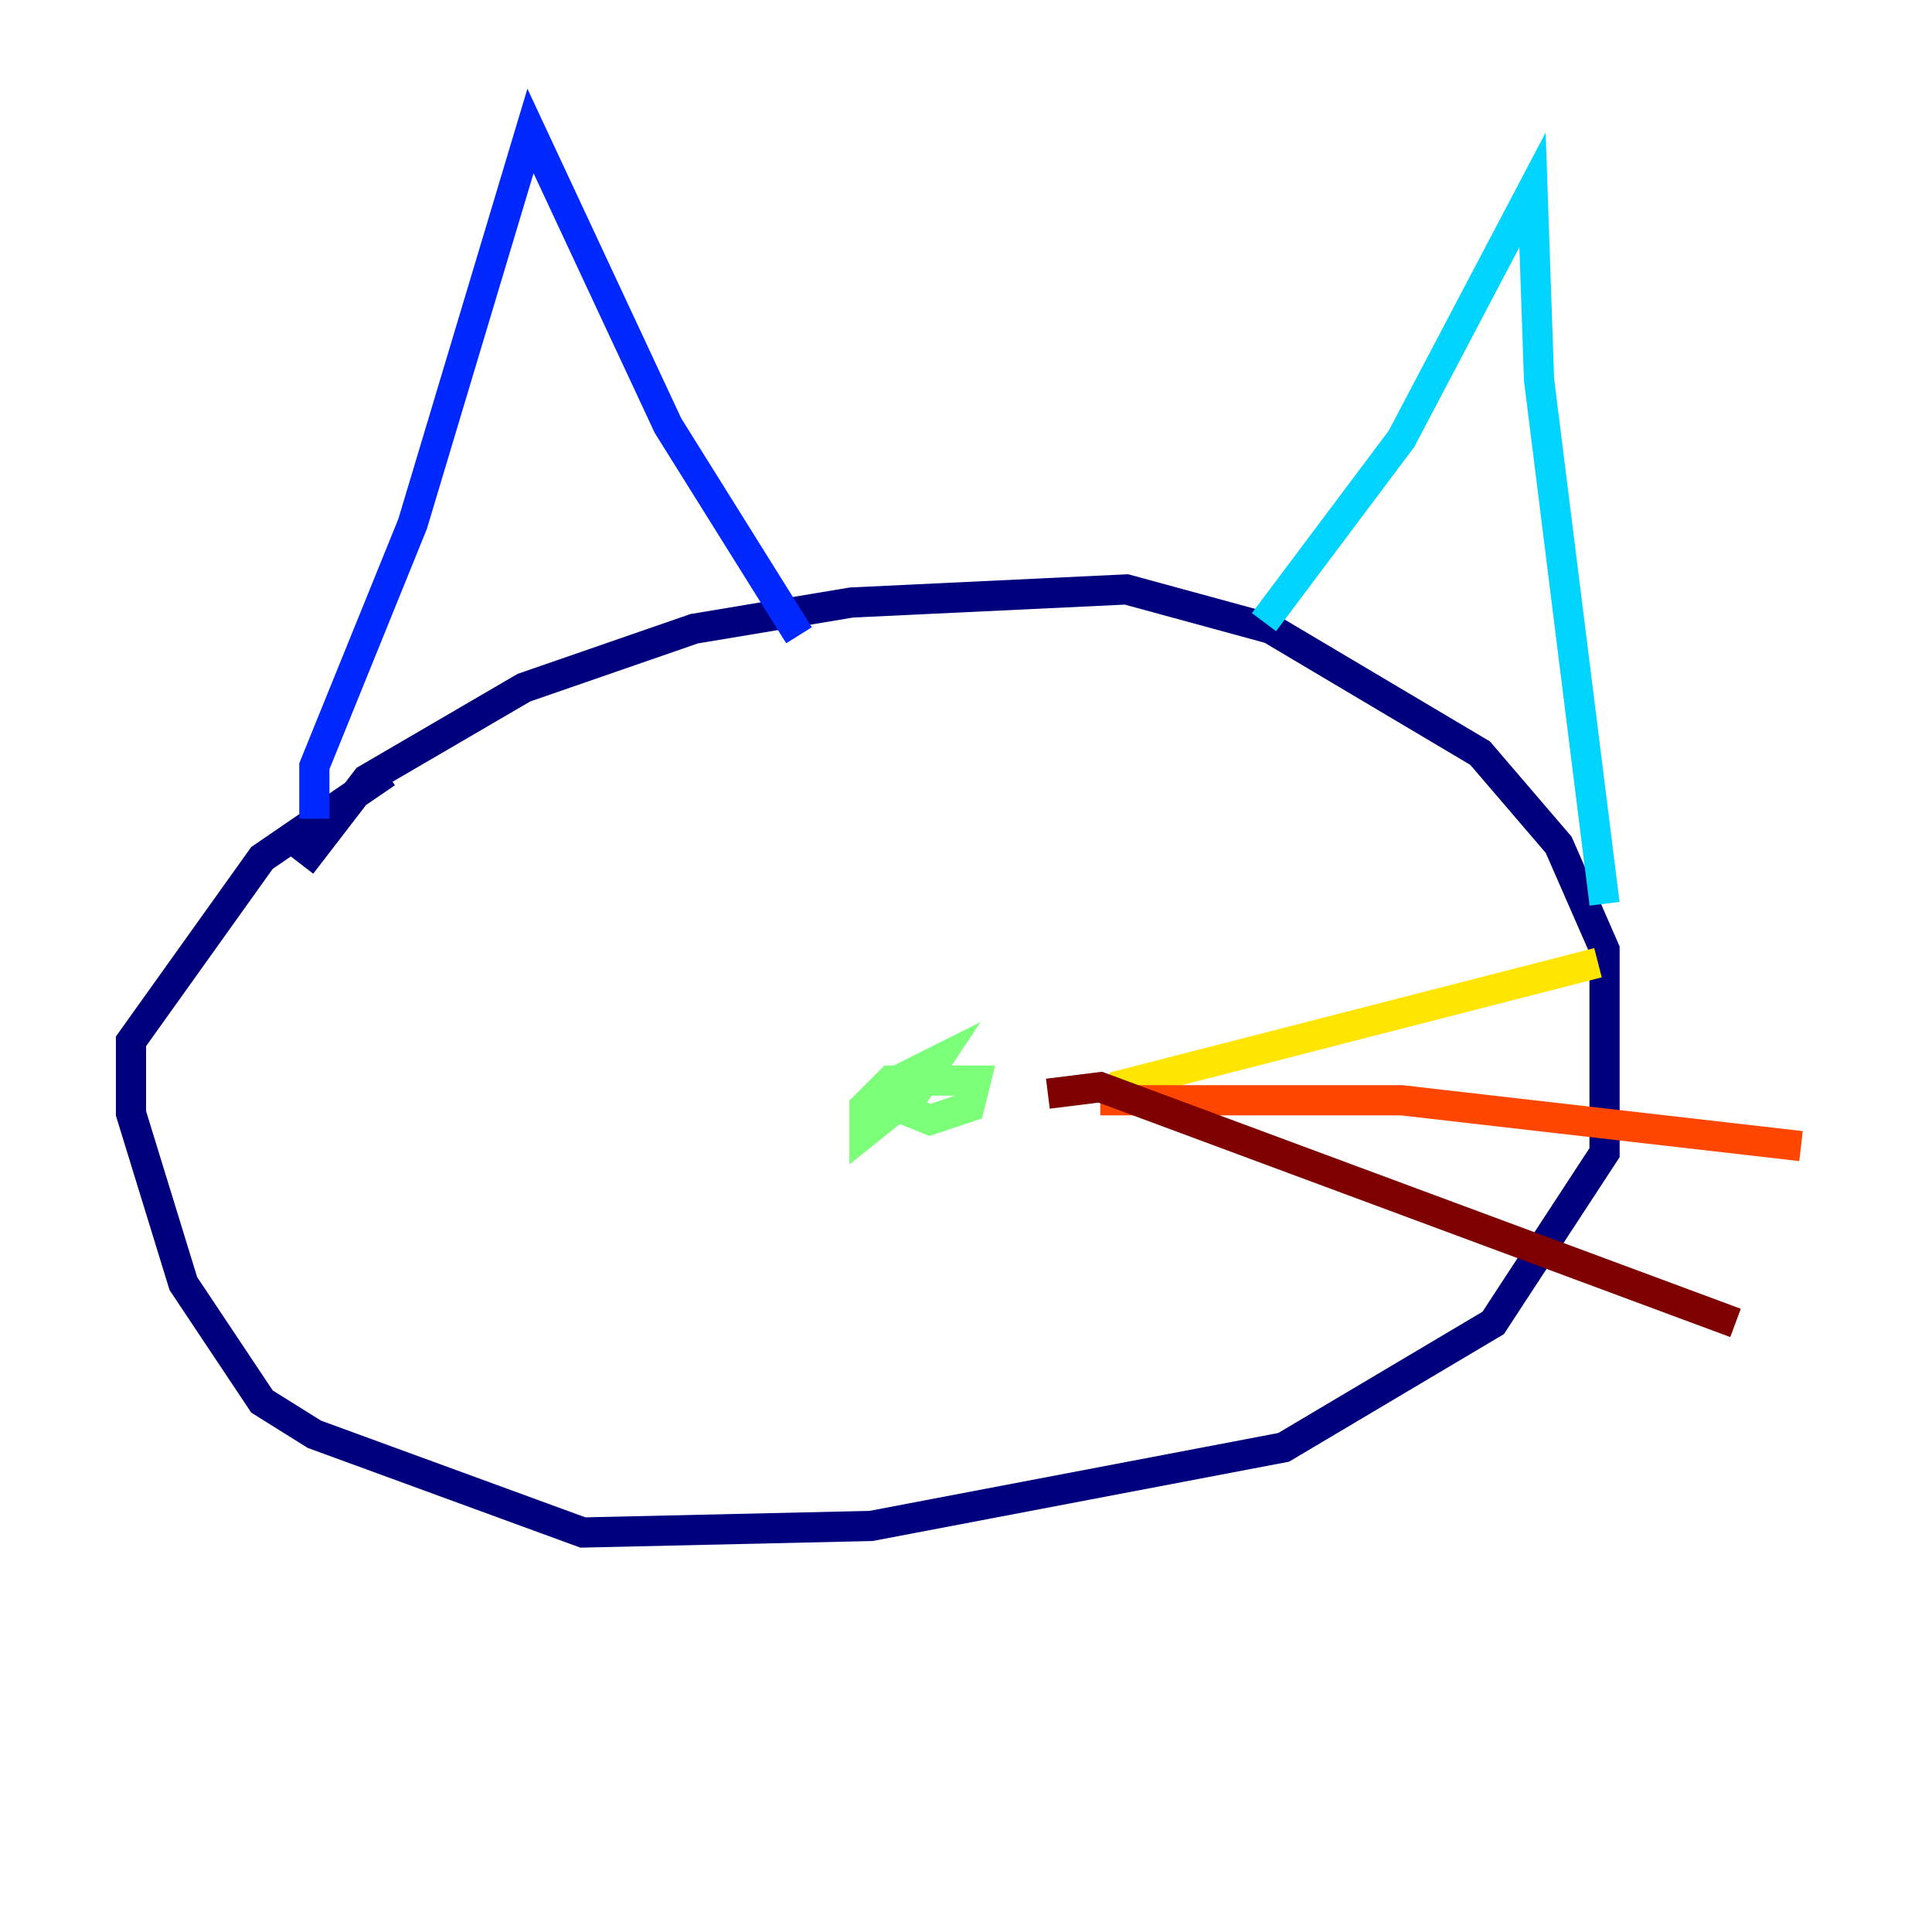 <?xml version="1.0" encoding="utf-8" ?>
<svg baseProfile="tiny" height="128" version="1.2" viewBox="0,0,128,128" width="128" xmlns="http://www.w3.org/2000/svg" xmlns:ev="http://www.w3.org/2001/xml-events" xmlns:xlink="http://www.w3.org/1999/xlink"><defs /><polyline fill="none" points="19.959,57.275 24.298,51.634 34.712,45.559 45.993,41.654 56.407,39.919 74.63,39.051 84.176,41.654 98.061,49.898 103.268,55.973 106.305,62.915 106.305,76.366 98.929,87.647 85.044,95.891 57.709,101.098 38.617,101.532 20.827,95.024 17.356,92.854 12.149,85.044 8.678,73.763 8.678,68.99 17.356,56.841 25.6,51.2" stroke="#00007f" stroke-width="2" /><polyline fill="none" points="20.827,54.237 20.827,50.766 27.336,34.712 35.146,8.678 44.258,28.203 52.936,42.088" stroke="#0028ff" stroke-width="2" /><polyline fill="none" points="83.742,41.22 92.854,29.071 101.532,12.583 101.966,25.166 106.305,59.878" stroke="#00d4ff" stroke-width="2" /><polyline fill="none" points="59.444,73.329 57.275,75.064 57.275,73.329 59.01,71.593 64.651,71.593 64.217,73.329 61.614,74.197 59.444,73.329 59.444,71.593 62.047,70.291 60.312,72.895 59.01,72.895 59.01,71.593" stroke="#7cff79" stroke-width="2" /><polyline fill="none" points="73.763,72.027 105.871,63.783" stroke="#ffe500" stroke-width="2" /><polyline fill="none" points="72.895,72.895 92.854,72.895 119.322,75.932" stroke="#ff4600" stroke-width="2" /><polyline fill="none" points="69.424,72.461 72.895,72.027 114.983,87.647" stroke="#7f0000" stroke-width="2" /></svg>